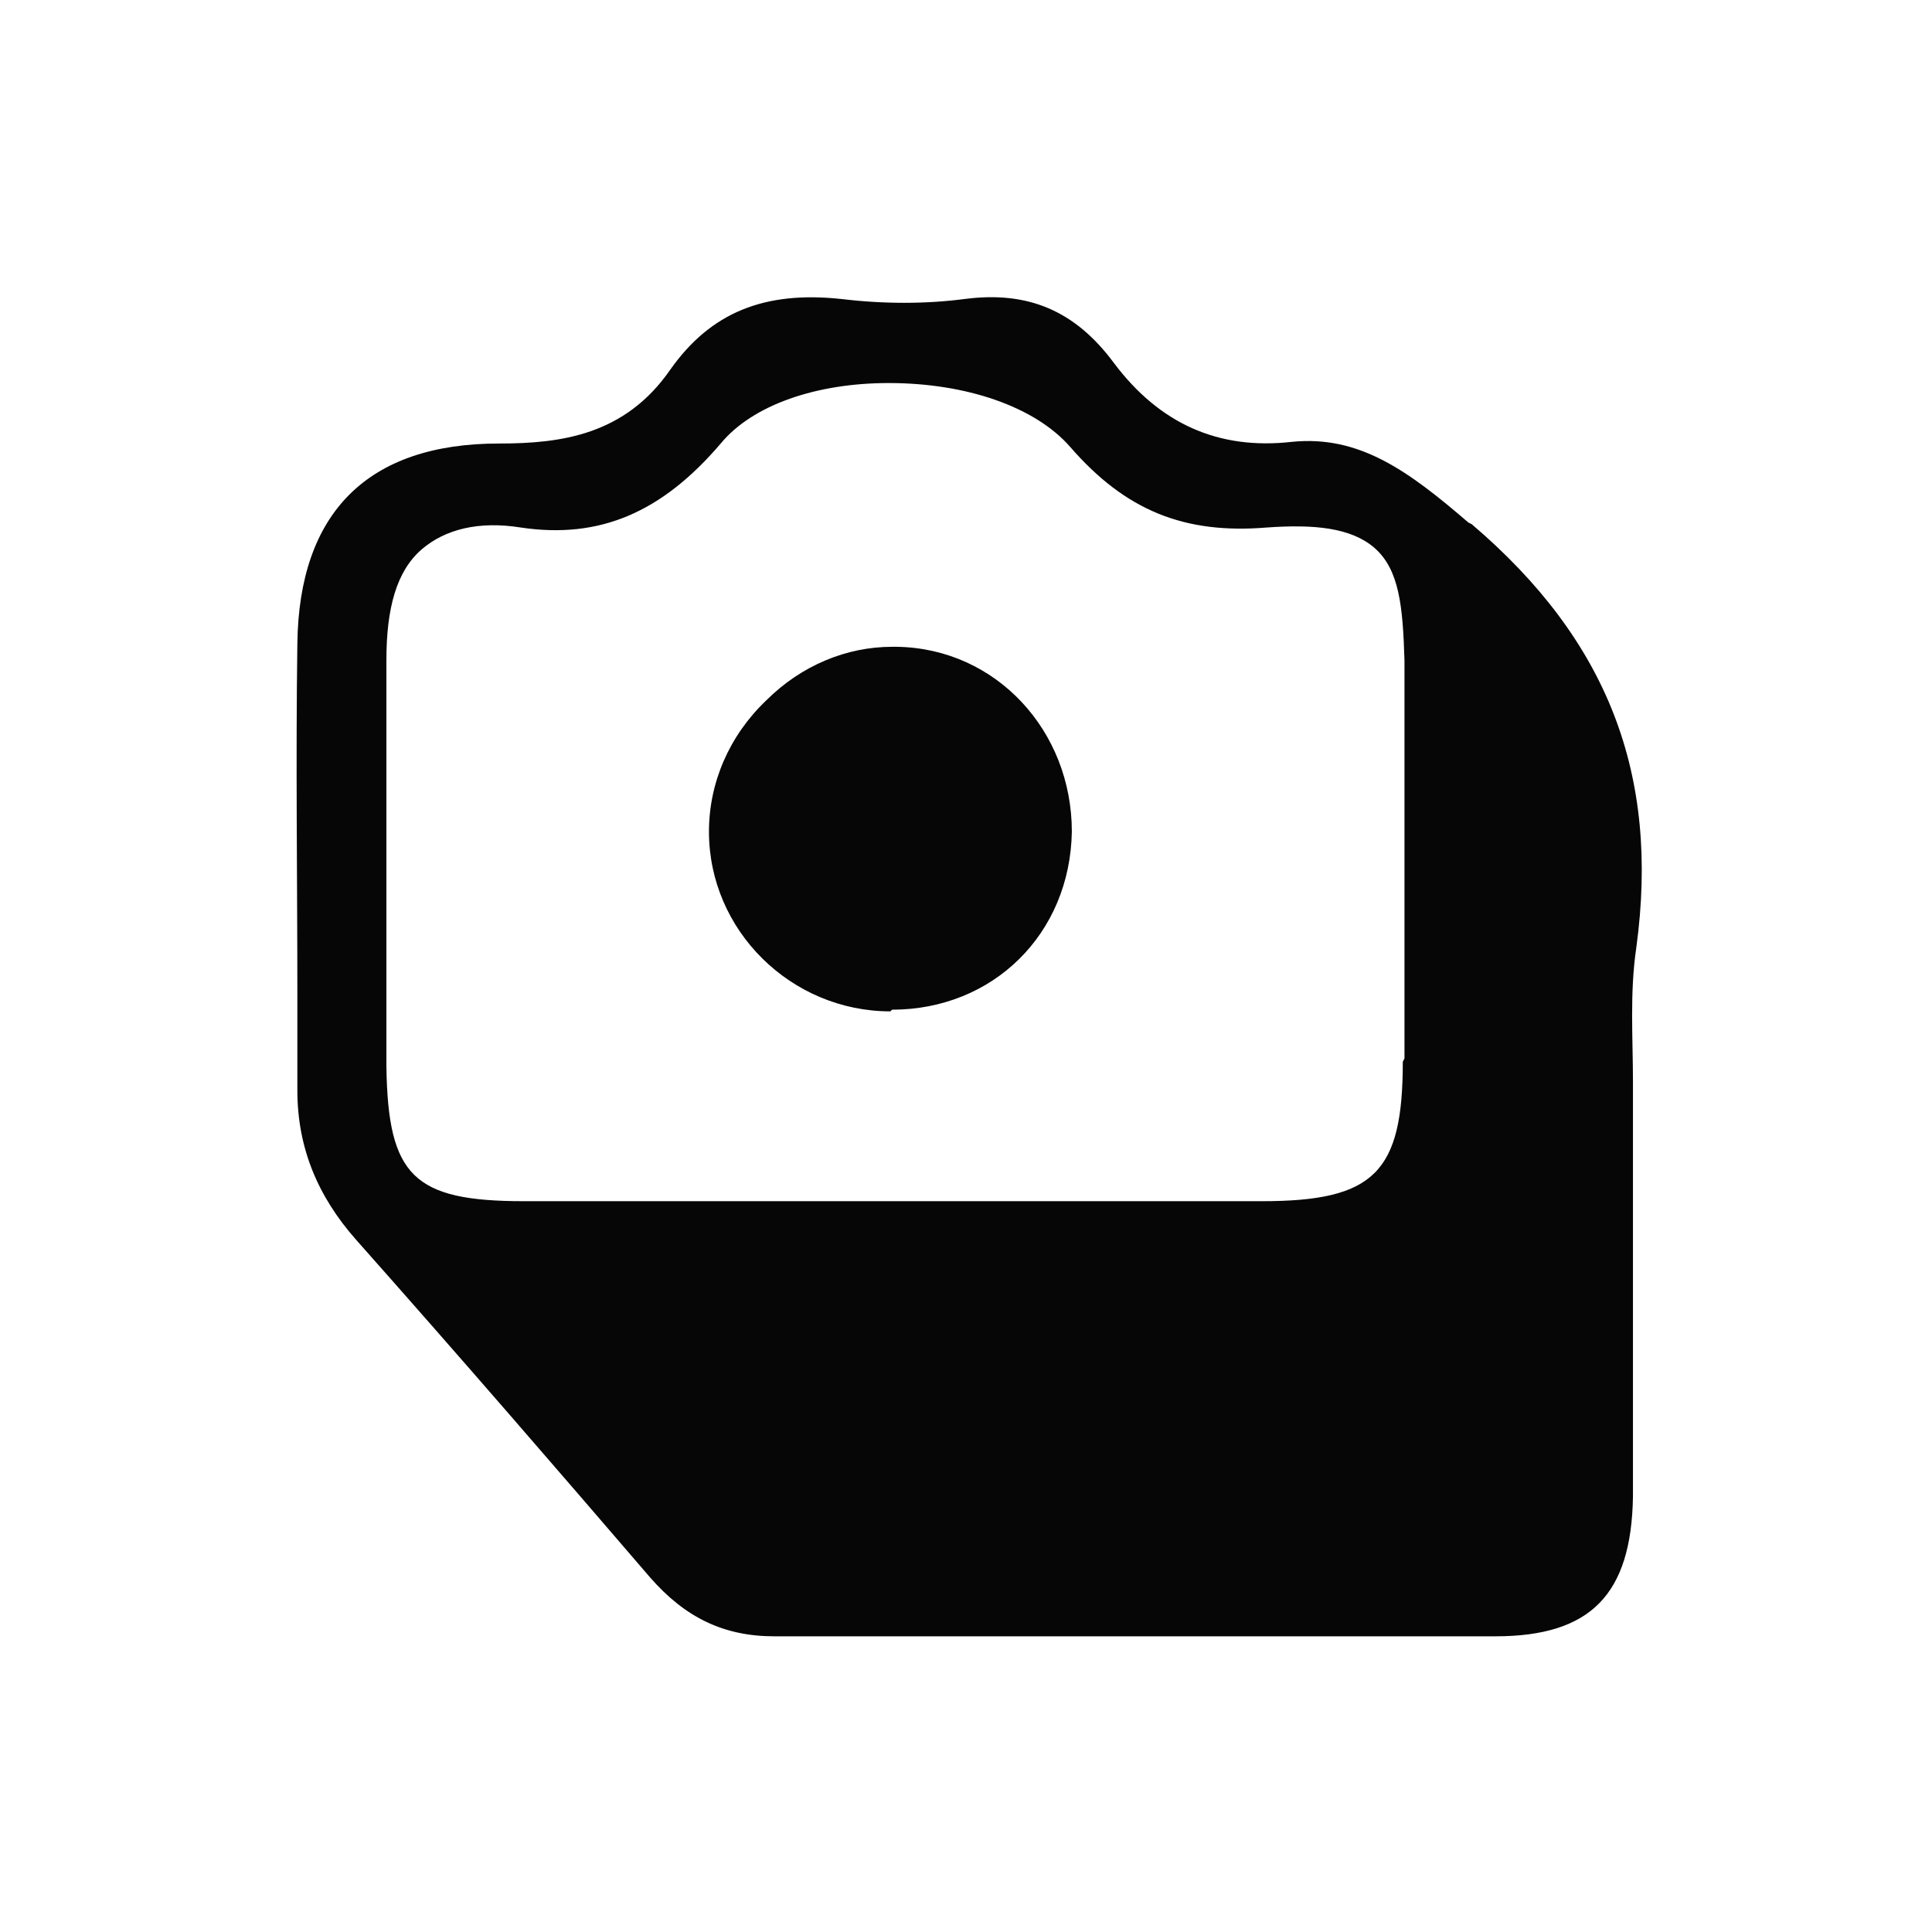 <?xml version="1.0" encoding="UTF-8"?><svg id="a" xmlns="http://www.w3.org/2000/svg" viewBox="0 0 115 115"><defs><style>.b{fill:#060606;}</style></defs><path class="b" d="M87.4,31.1c-3.6-3.1-6.5-5.2-10.5-4.8-4.4.5-7.9-1.1-10.6-4.7-2.3-3.1-5.1-4.3-8.9-3.8-2.3.3-4.8.3-7.3,0-4.6-.5-7.8.8-10.2,4.2-2.7,3.9-6.5,4.4-10.2,4.4-7.8,0-11.9,4.1-12,11.9-.1,7,0,14,0,20.9v5.7c0,3.4,1.2,6.3,3.5,8.9,6.3,7.1,12,13.7,17.5,20.1,2.1,2.4,4.4,3.5,7.4,3.5h0c2.1,0,4.2,0,6.2,0,3.3,0,6.5,0,9.8,0,8.8,0,17.9,0,26.9,0,5.7,0,8.1-2.5,8.2-8.3,0-4.9,0-9.9,0-14.7,0-2.2,0-4.3,0-6.5,0-1.2,0-2.3,0-3.5,0-2.6-.2-5.3.2-8,1.4-10.3-1.7-18.3-9.8-25.2ZM83.5,63.2c0,6.6-1.7,8.3-8.4,8.3-5.2,0-10.3,0-15.5,0h-6.7s-6.3,0-6.3,0c-2.2,0-4.5,0-6.8,0s-5.8,0-8.6,0c-6.6,0-8.1-1.5-8.2-8,0-2.9,0-5.8,0-8.7,0-5.1,0-10.3,0-15.5,0-3.1.6-5.3,2.1-6.6,1.4-1.2,3.4-1.7,5.9-1.3,4.7.7,8.4-.9,11.9-5,1.9-2.3,5.7-3.6,10-3.6,4.6,0,8.7,1.4,10.8,3.8,3.3,3.8,6.8,5.2,11.7,4.8,2.8-.2,5,0,6.4,1.2,1.5,1.3,1.7,3.5,1.8,6.7,0,7.1,0,14.9,0,23.7Z"/><path class="b" d="M53.1,60.1h0c6,0,10.6-4.5,10.7-10.6,0-6-4.5-10.9-10.4-11,0,0-.2,0-.3,0-2.7,0-5.4,1.1-7.5,3.2-2.2,2.1-3.4,4.9-3.4,7.8,0,5.9,4.9,10.7,10.8,10.7Z"/></svg>